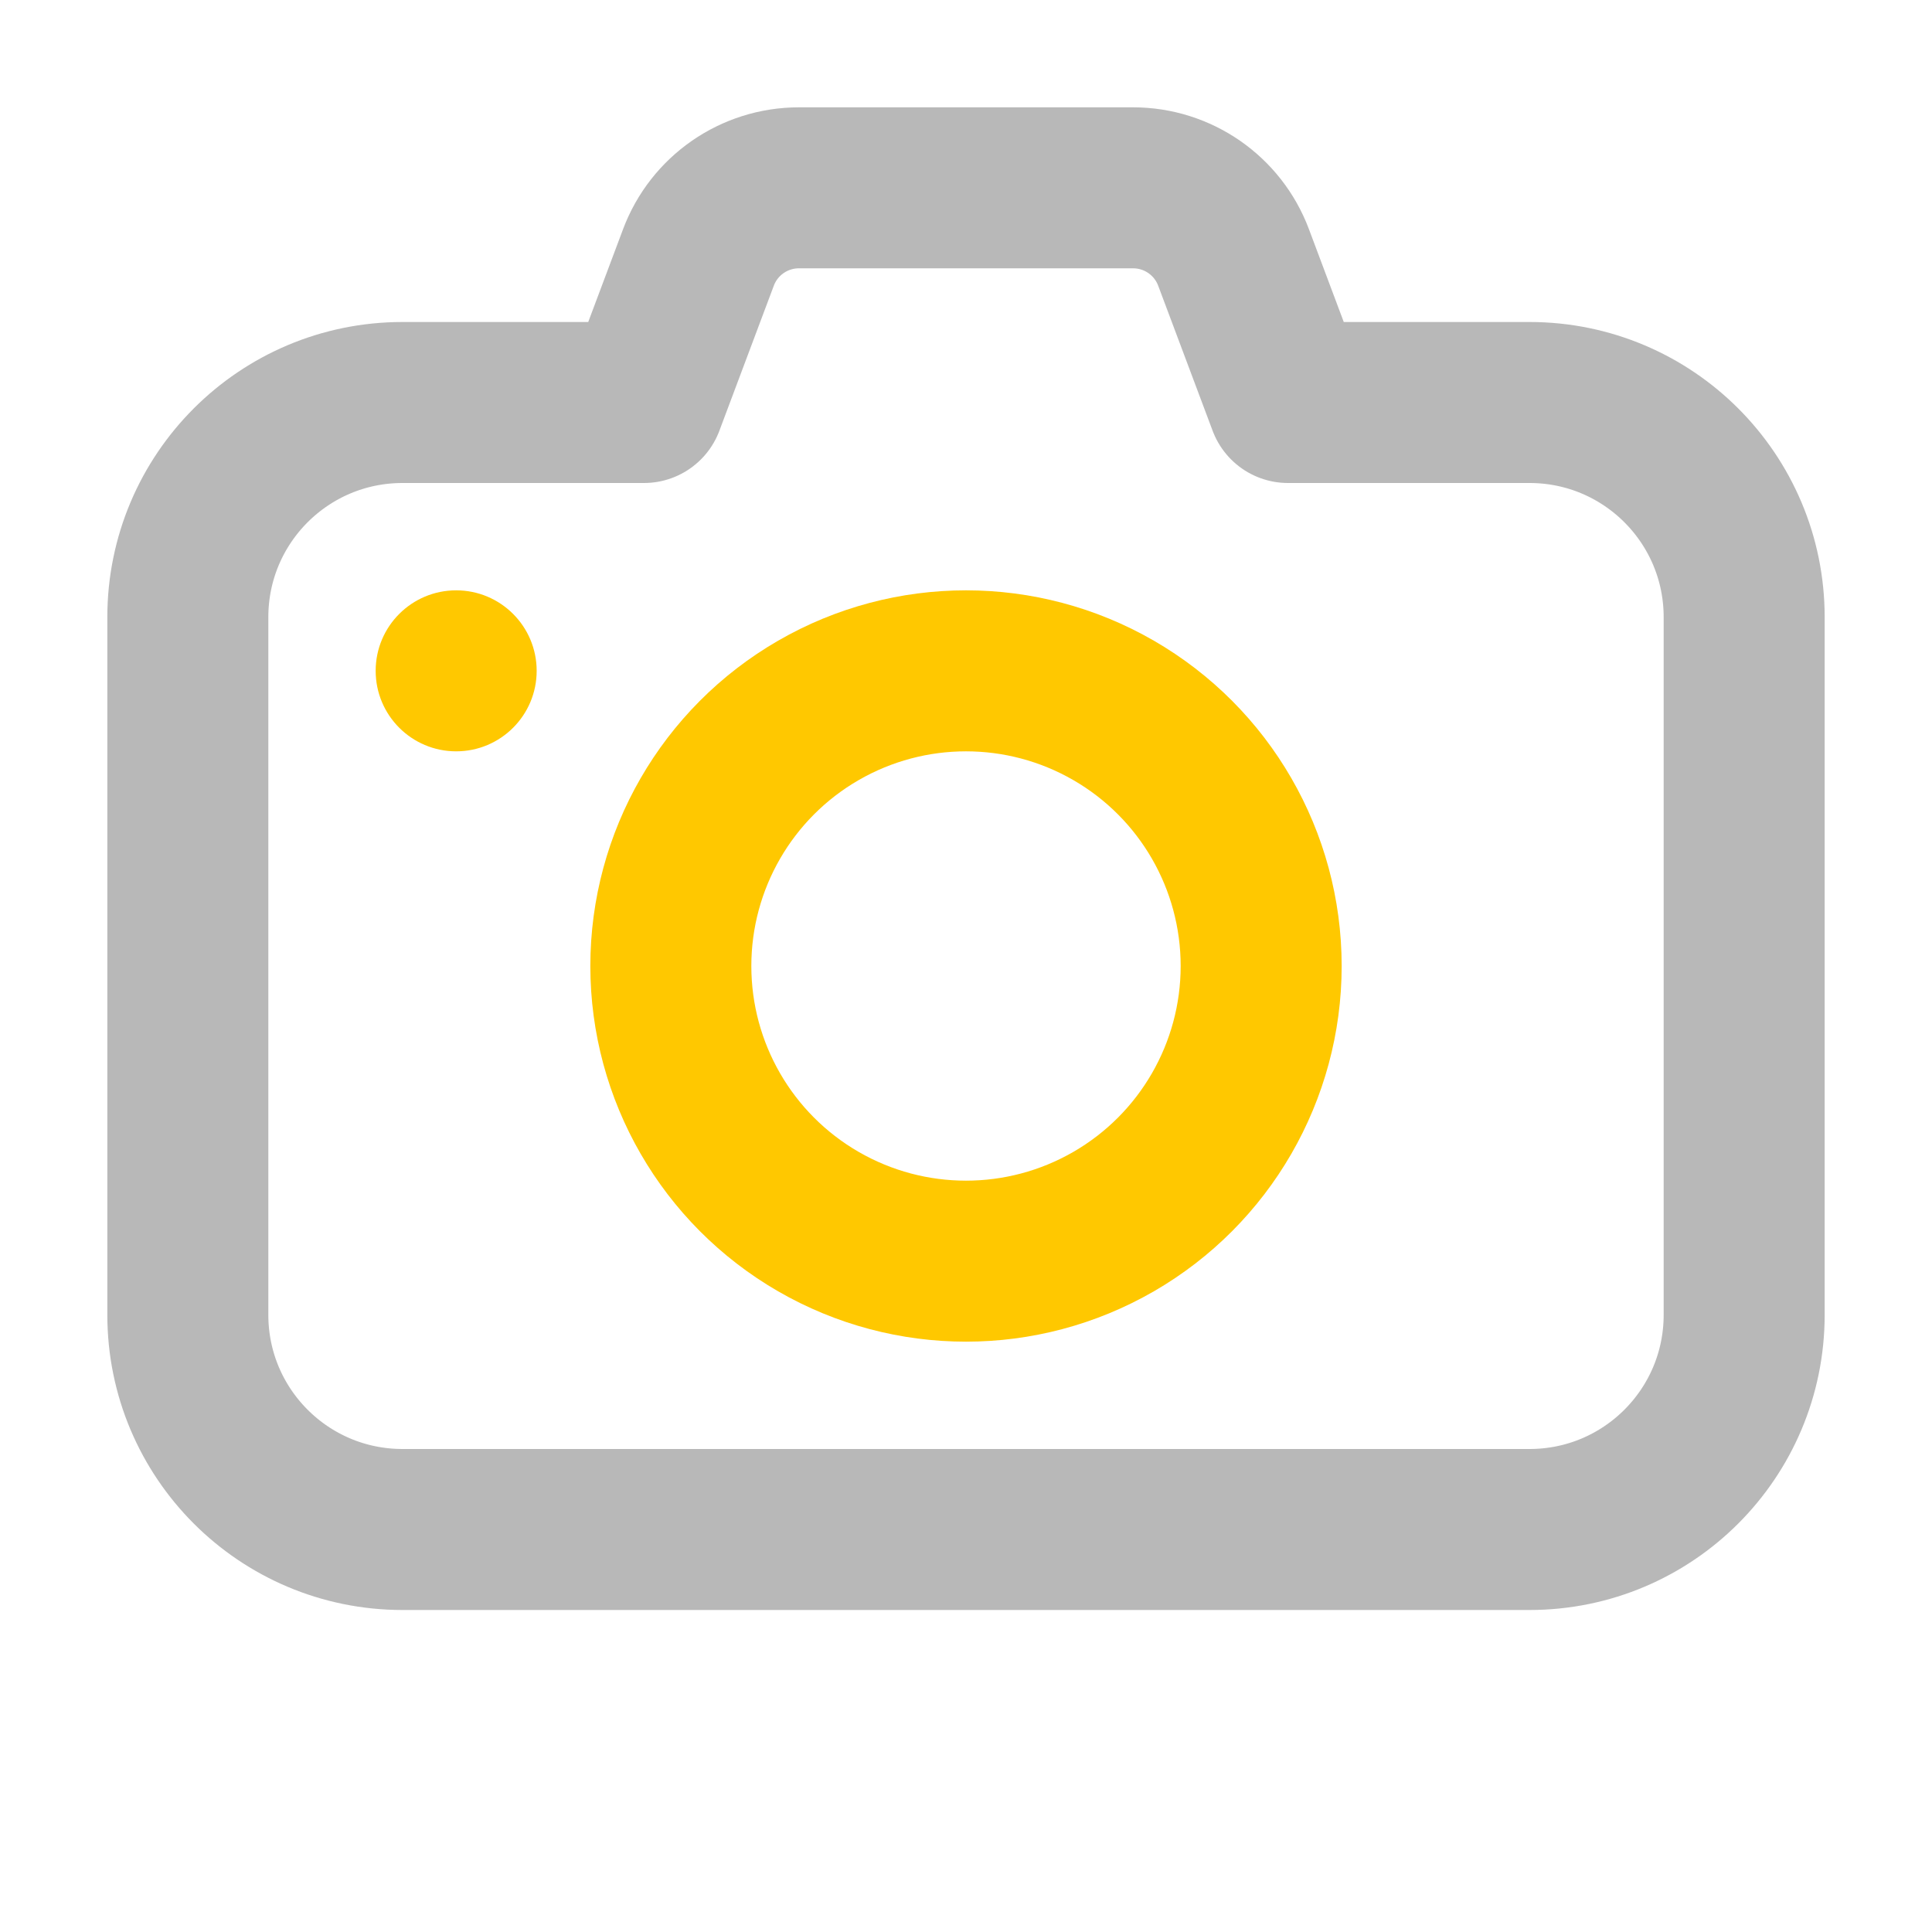 <svg xmlns="http://www.w3.org/2000/svg" width="18" height="18" viewBox="0 0 18 18"><title>camera 3</title><g fill="#b8b8b8e0" class="nc-icon-wrapper"><path d="M14.25,3.75h-2.25l-.507-1.351c-.146-.39-.519-.649-.936-.649h-3.114c-.417,0-.79,.259-.936,.649l-.507,1.351H3.75c-1.105,0-2,.895-2,2v6.5c0,1.105,.895,2,2,2H14.25c1.105,0,2-.895,2-2V5.75c0-1.105-.895-2-2-2Z" fill="none" stroke="#b8b8b8e0" stroke-linecap="round" stroke-linejoin="round" stroke-width="1.5"></path><circle cx="9" cy="9" r="2.75" fill="none" stroke="#ffc800" stroke-linecap="round" stroke-linejoin="round" stroke-width="1.5" data-color="color-2"></circle><circle cx="4.25" cy="6.25" r=".75" fill="#ffc800" data-color="color-2" data-stroke="none"></circle></g></svg>